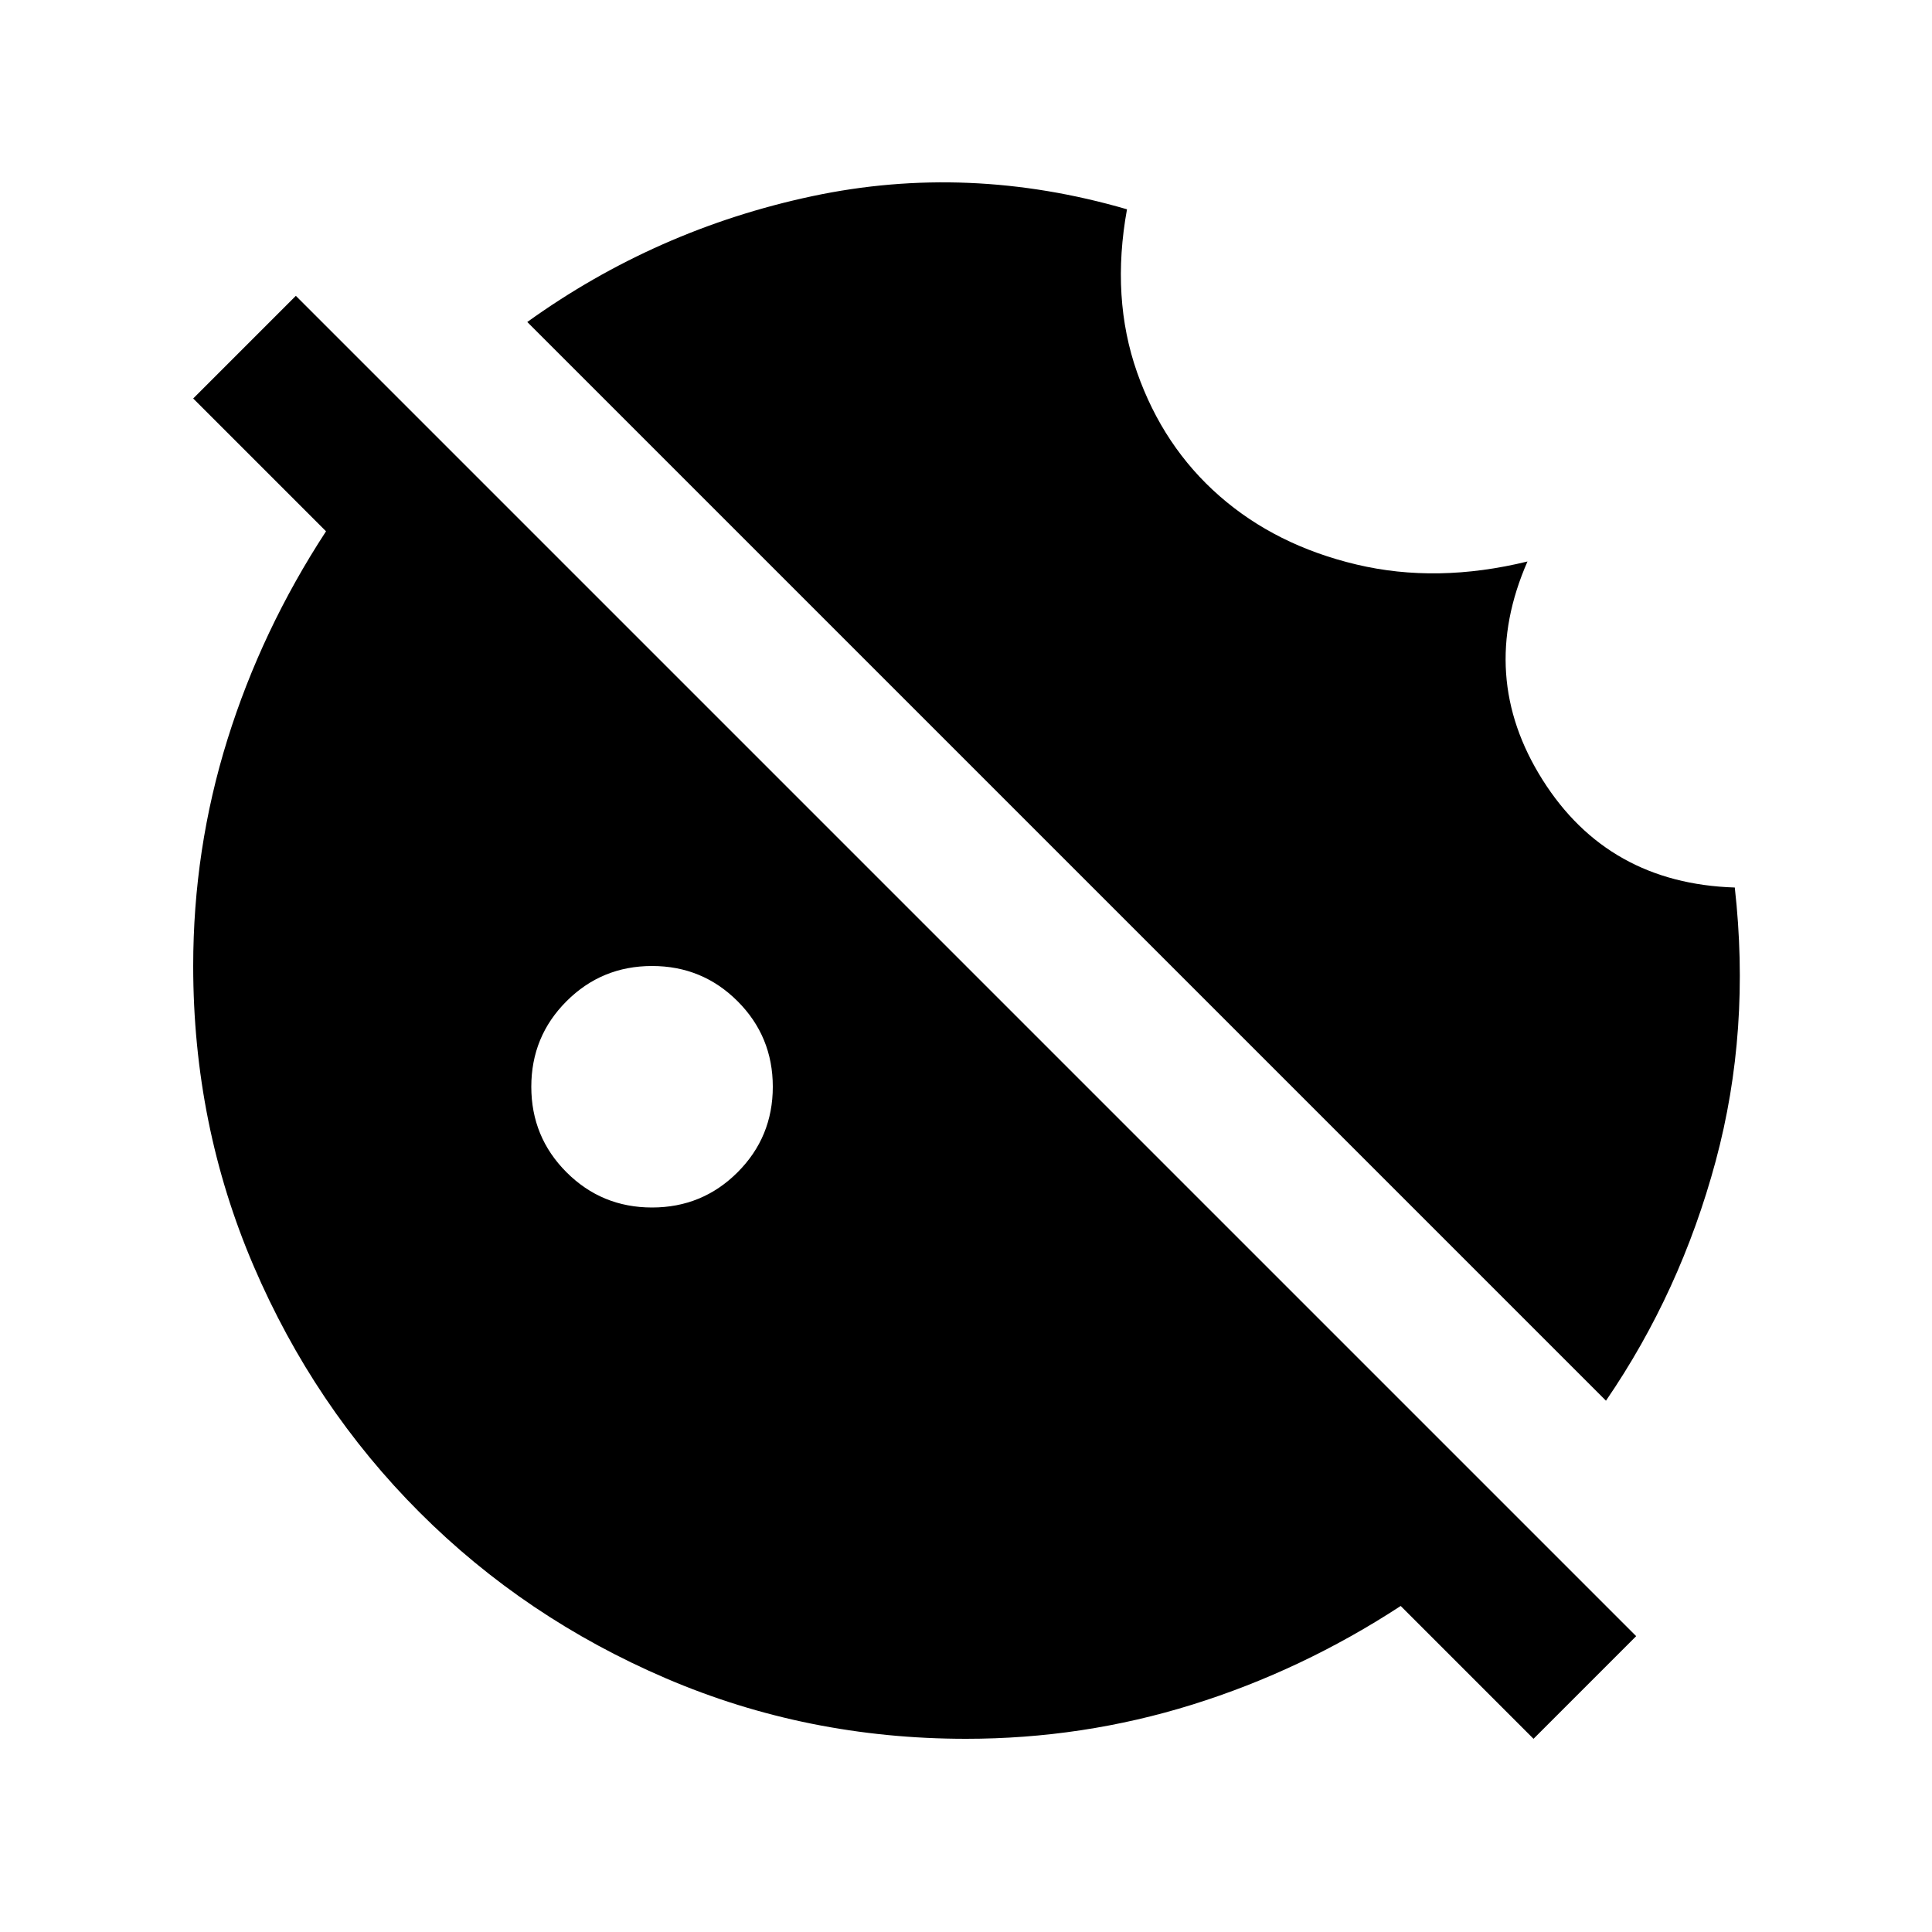 <svg xmlns="http://www.w3.org/2000/svg" height="20" viewBox="0 -960 960 960" width="20"><path d="M798-264 262-800q64-46 141.5-62.5T560-856q-8 44 5 81t41 61.5q28 24.5 68 34t85-1.5q-25 57 7.5 108.5T862-519q8 71-9.5 136T798-264Zm-474-96q25 0 42.5-17.5T384-420q0-25-17.5-42.5T324-480q-25 0-42.5 17.5T264-420q0 25 17.5 42.5T324-360ZM762-96l-66-66q-49 32-103.5 49T480-96q-79 0-149-30t-122.5-82.5Q156-261 126-331T96-480q0-58 17-112.5T162-696l-66-66 51-51 666 666-51 51Z"/></svg>